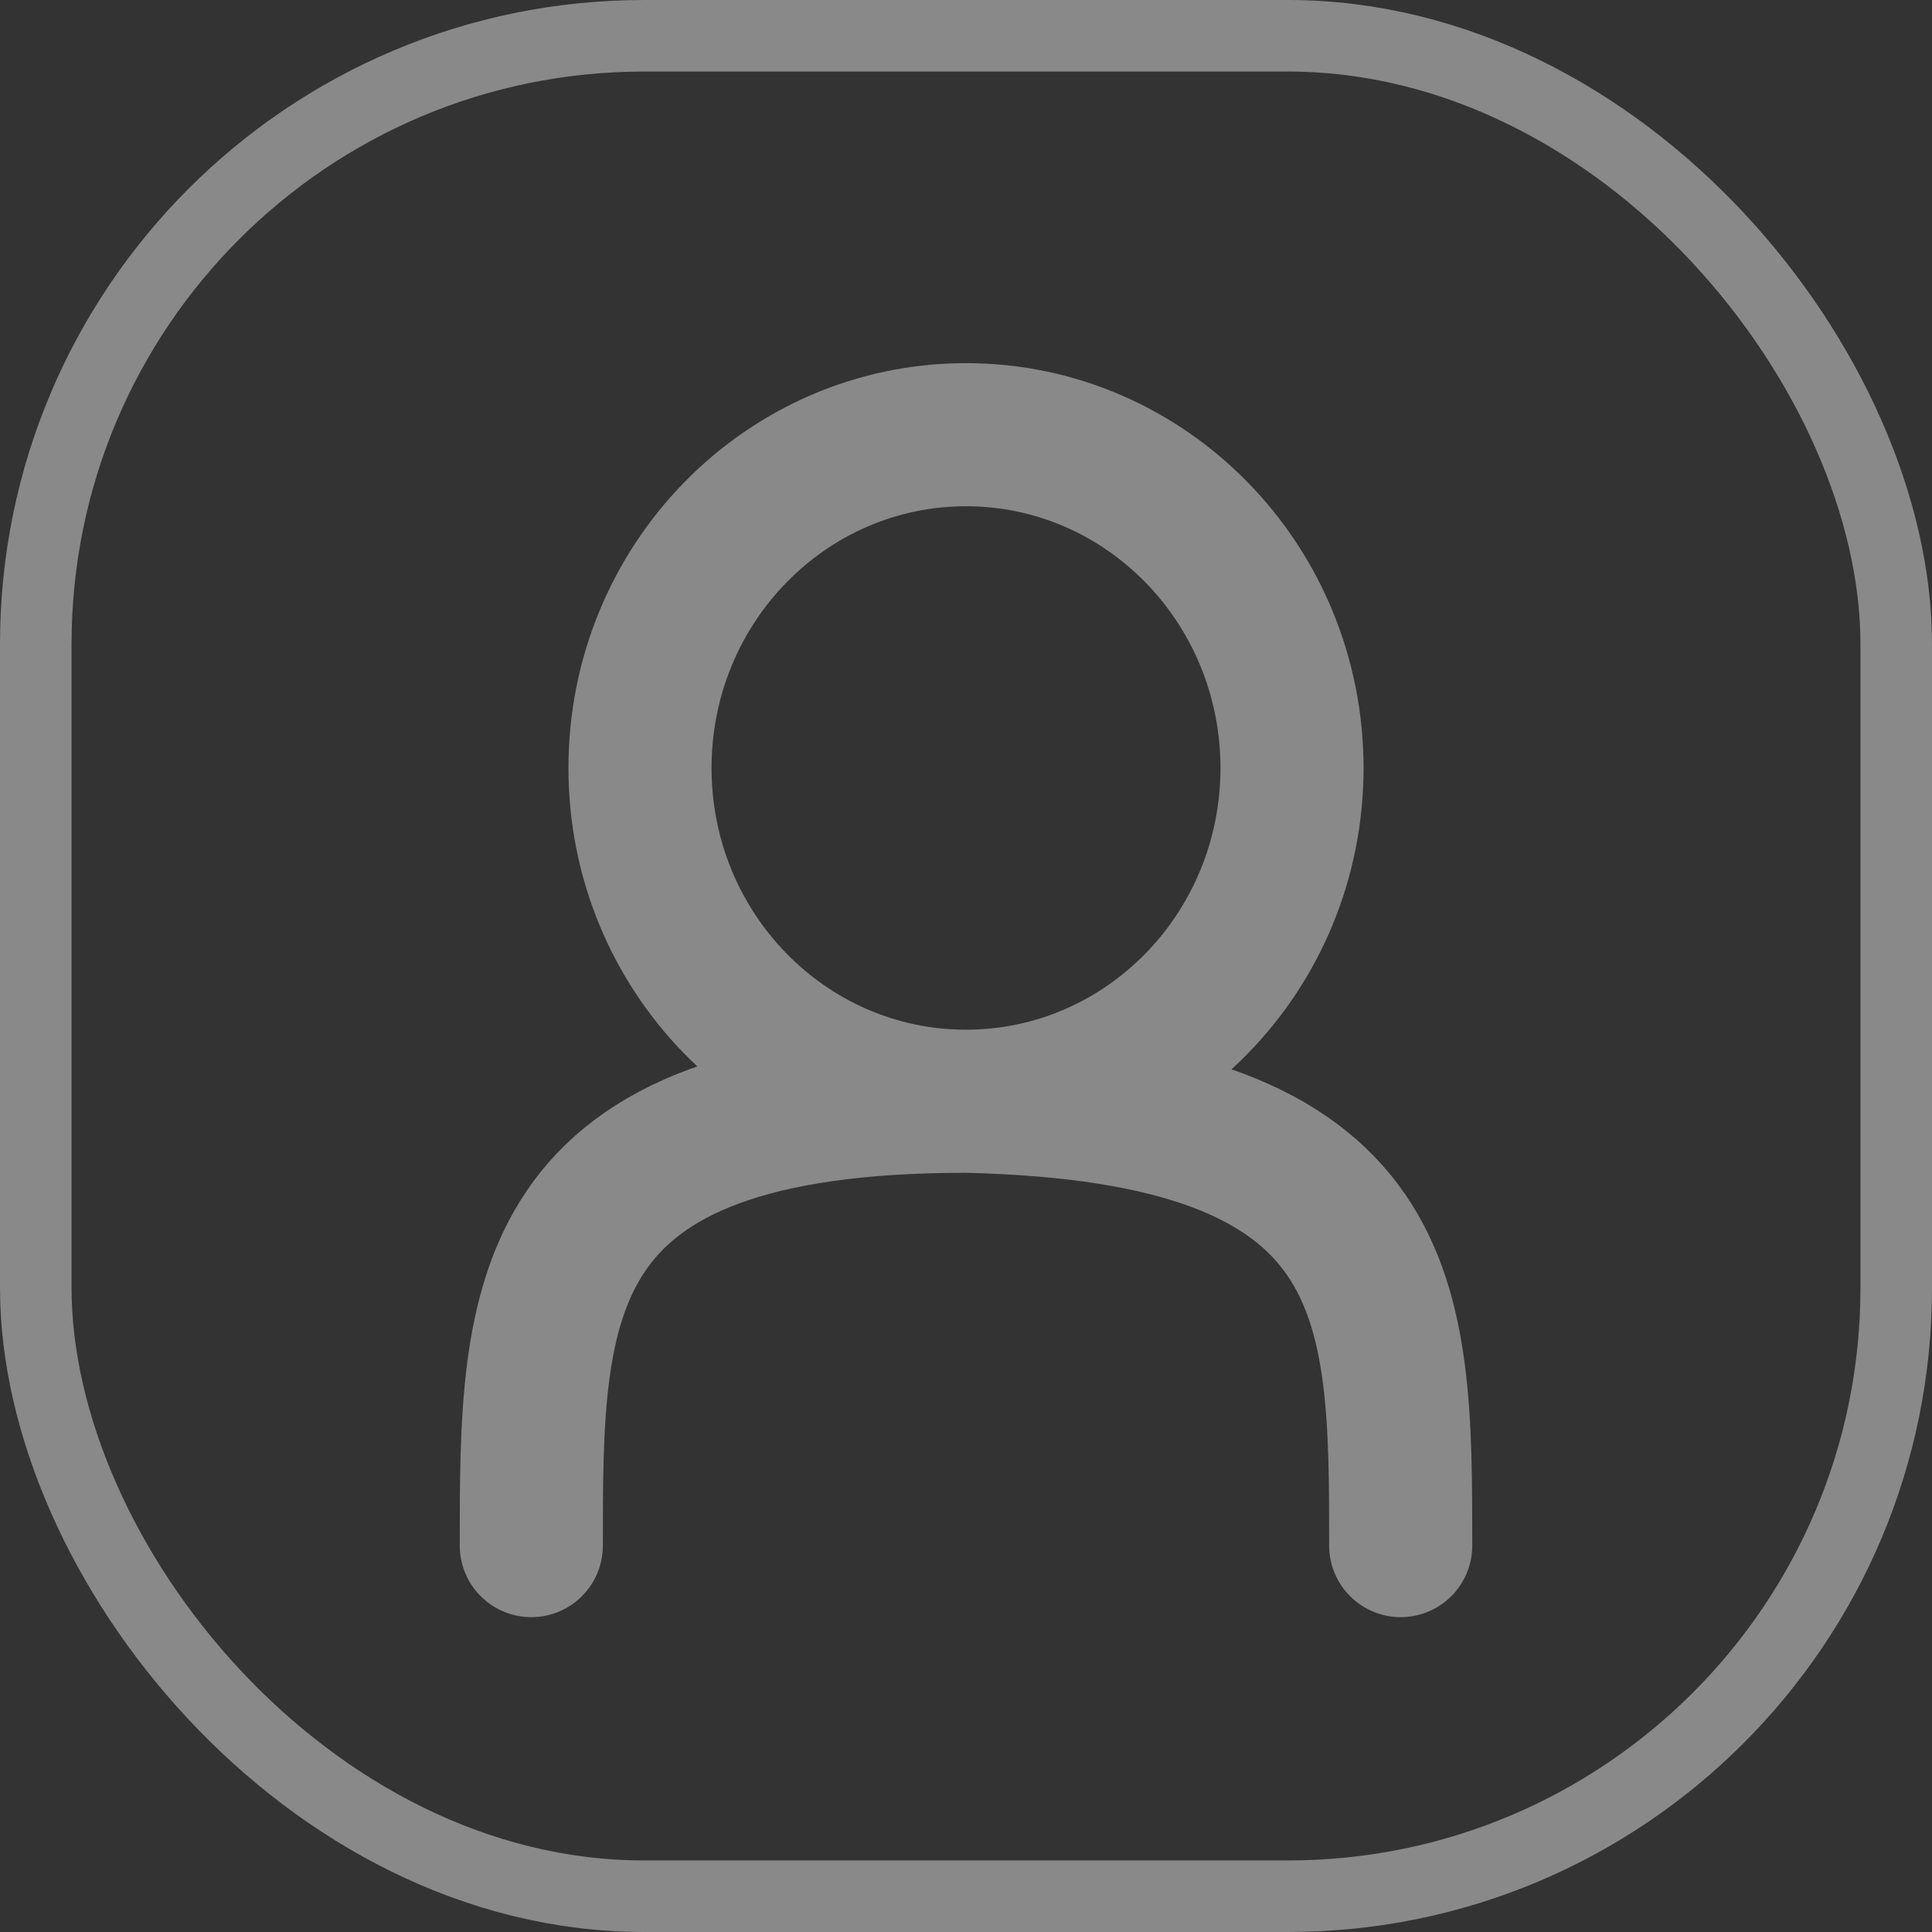 <svg width="27" height="27" viewBox="0 0 27 27" fill="none" xmlns="http://www.w3.org/2000/svg">
<rect x="0" y="0" width="27" height="27" fill="#333333" stroke="none"/>
<g opacity="0.42" clip-path="url(#clip0_1_1695)">
<path d="M13.5 15.39C16.016 15.39 18.056 13.305 18.056 10.733C18.056 8.16 16.016 6.075 13.5 6.075C10.983 6.075 8.944 8.16 8.944 10.733C8.944 13.305 10.983 15.39 13.5 15.39ZM13.5 15.39C7.425 15.39 7.425 18.171 7.425 21.6M13.5 15.39C19.575 15.525 19.575 18.171 19.575 21.6" stroke="white" stroke-width="2" stroke-linecap="round"/>
<rect x="0.5" y="0.5" width="26" height="26" rx="8.5" stroke="white"/>
</g>
<defs>
<clipPath id="clip0_1_1695">
<rect width="27" height="27" fill="white"/>
</clipPath>
</defs>
</svg>
